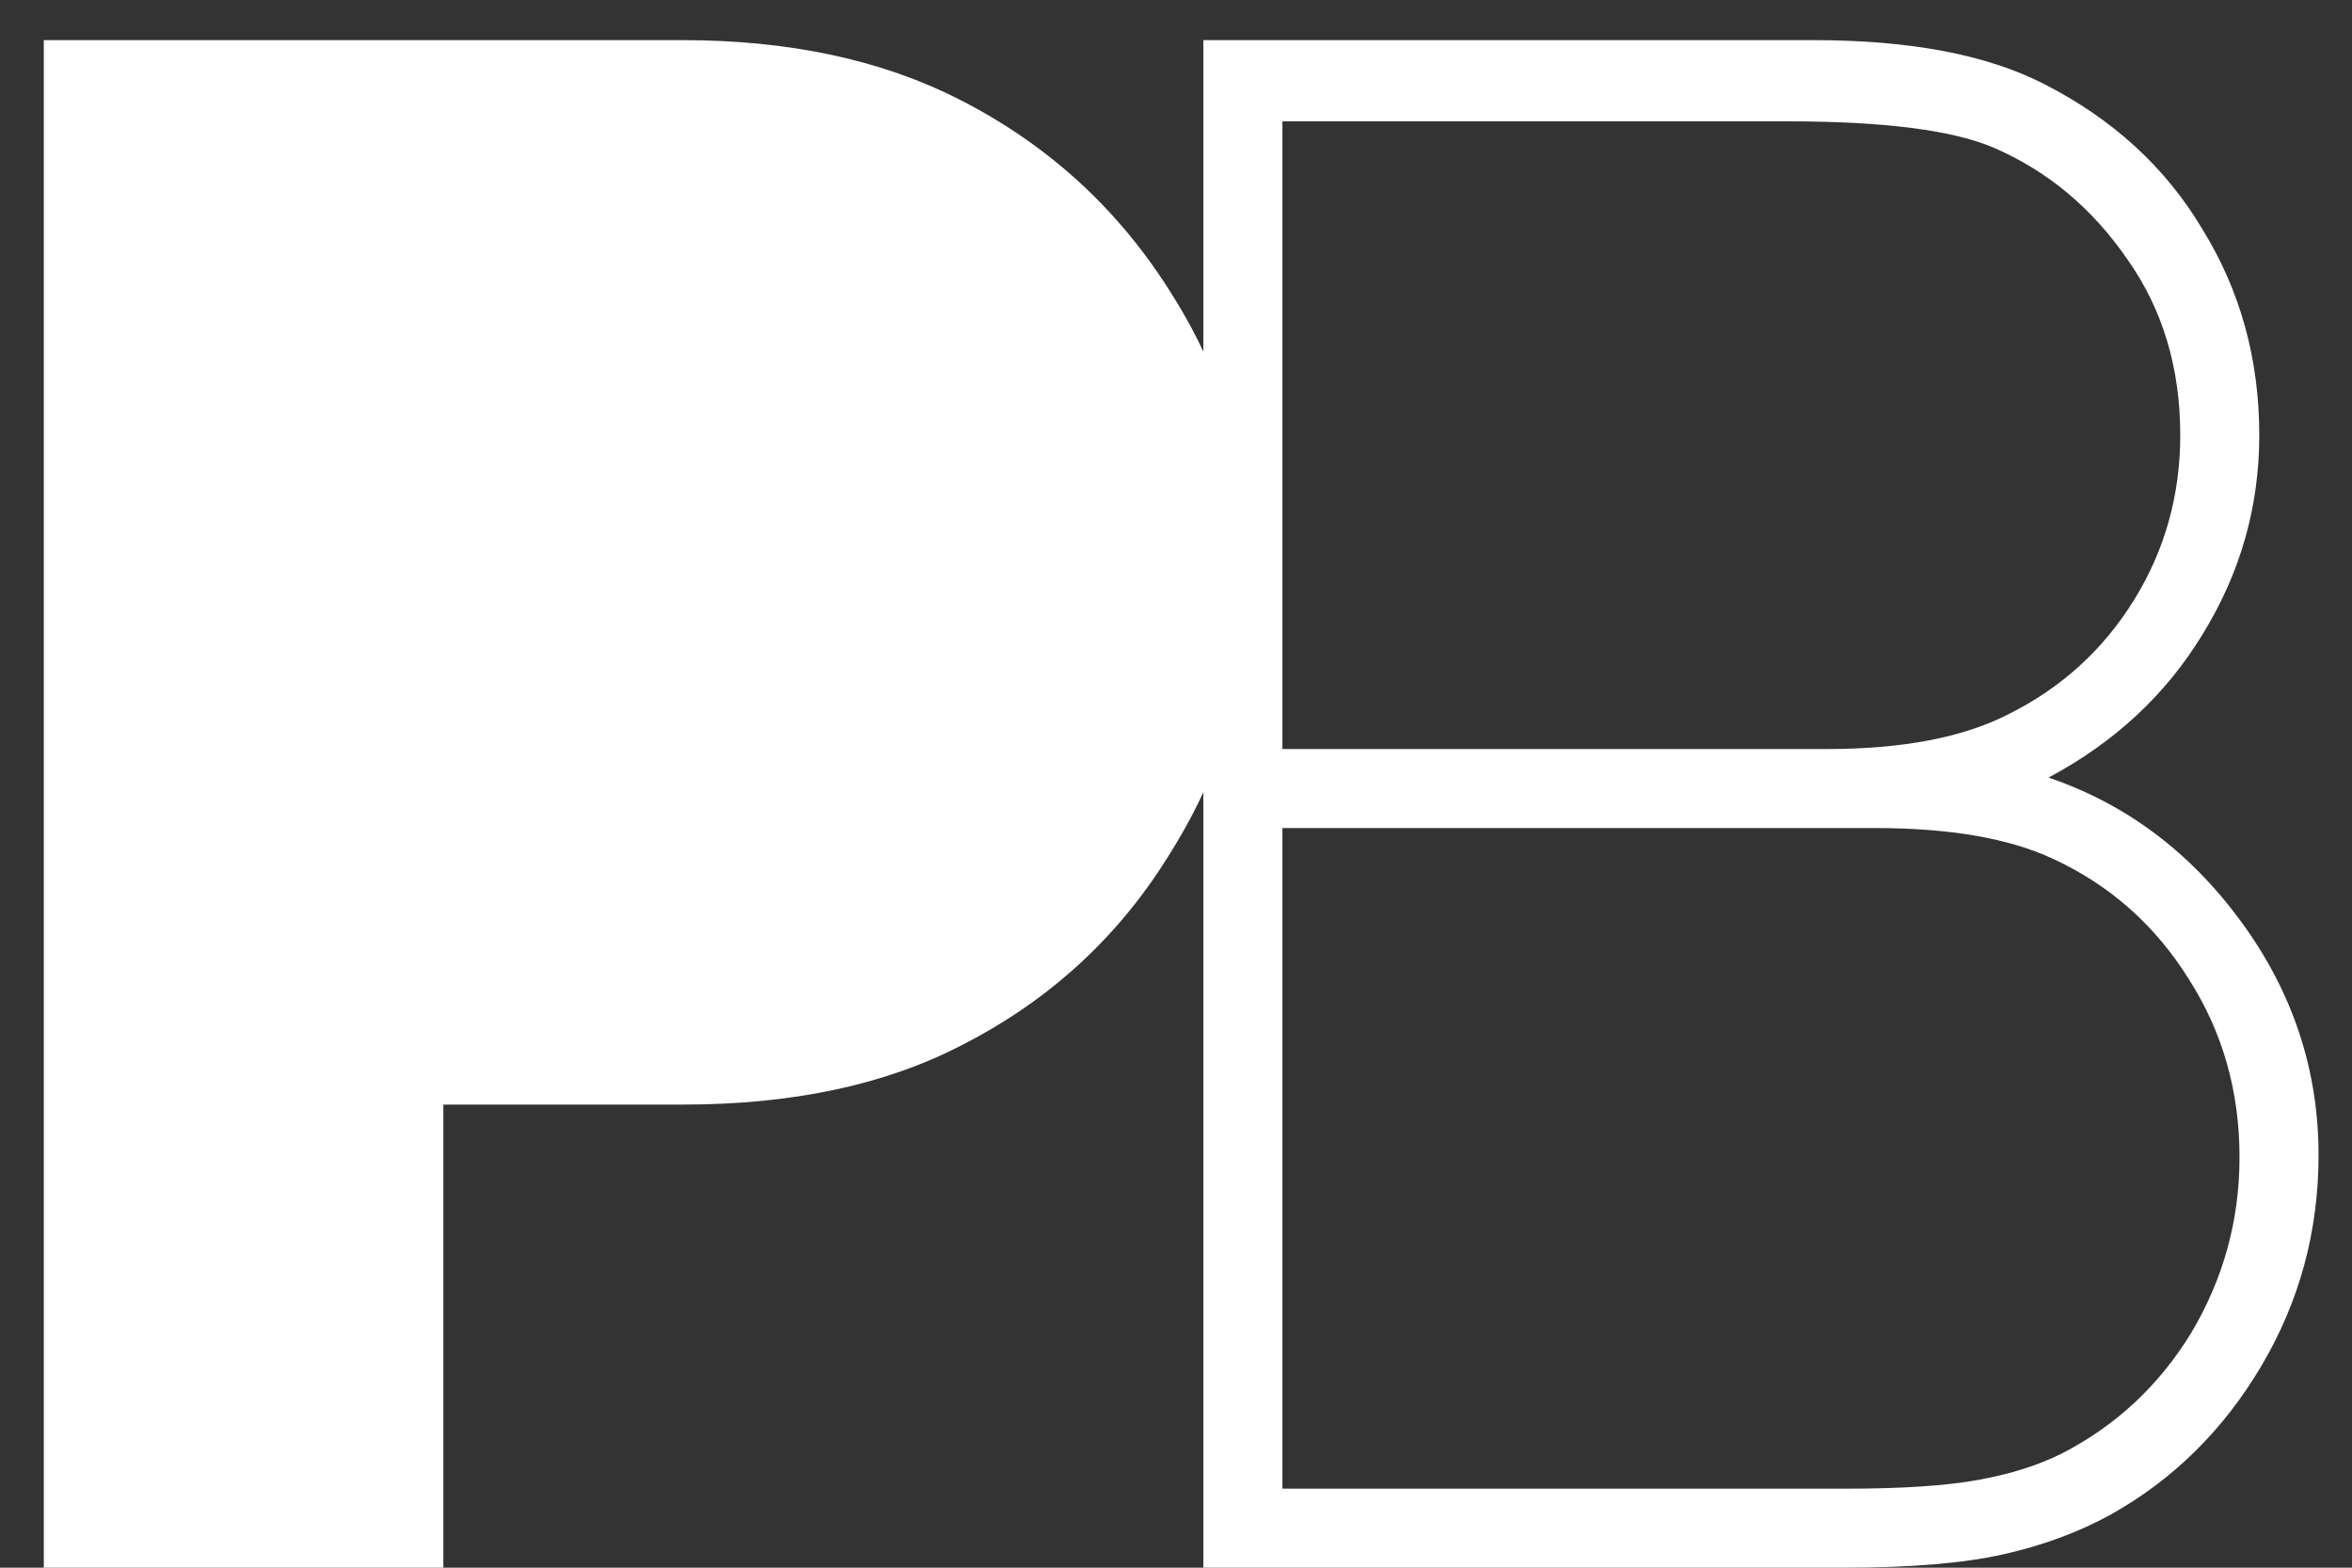 <svg width="45" height="30" viewBox="0 0 45 30" fill="none" xmlns="http://www.w3.org/2000/svg">
<rect x="0" y="0" width="45" height="30" fill="#333333" stroke="none"/>
<path d="M0.838 30V0.768H13.06C15.104 0.768 16.868 1.146 18.352 1.902C20.06 2.77 21.418 4.016 22.426 5.64C23.434 7.236 23.938 9 23.938 10.932C23.938 12.864 23.434 14.642 22.426 16.266C21.446 17.89 20.102 19.136 18.394 20.004C16.938 20.76 15.16 21.138 13.06 21.138H8.482V30H0.838ZM39.11 1.608C40.426 2.28 41.434 3.204 42.134 4.38C42.862 5.556 43.226 6.872 43.226 8.328C43.226 9.7 42.862 10.974 42.134 12.15C41.434 13.298 40.454 14.208 39.194 14.88C40.678 15.384 41.91 16.308 42.89 17.652C43.87 18.996 44.36 20.48 44.36 22.104C44.36 23.56 43.996 24.904 43.268 26.136C42.54 27.368 41.574 28.32 40.37 28.992C39.754 29.328 39.068 29.58 38.312 29.748C37.556 29.916 36.548 30 35.288 30H23.024V0.768H34.7C36.548 0.768 38.018 1.048 39.11 1.608ZM38.438 13.662C39.446 13.158 40.244 12.43 40.832 11.478C41.42 10.526 41.714 9.476 41.714 8.328C41.714 7.04 41.378 5.92 40.706 4.968C40.034 3.988 39.18 3.274 38.144 2.826C37.36 2.49 36.044 2.322 34.196 2.322H24.536V14.334H34.952C36.408 14.334 37.57 14.11 38.438 13.662ZM39.446 27.816C40.482 27.284 41.308 26.514 41.924 25.506C42.54 24.47 42.848 23.35 42.848 22.146C42.848 20.886 42.526 19.752 41.882 18.744C41.238 17.708 40.37 16.938 39.278 16.434C38.438 16.042 37.304 15.846 35.876 15.846H24.536V28.488H35.33C36.394 28.488 37.234 28.432 37.85 28.32C38.466 28.208 38.998 28.04 39.446 27.816Z" fill="white"/>
</svg>
